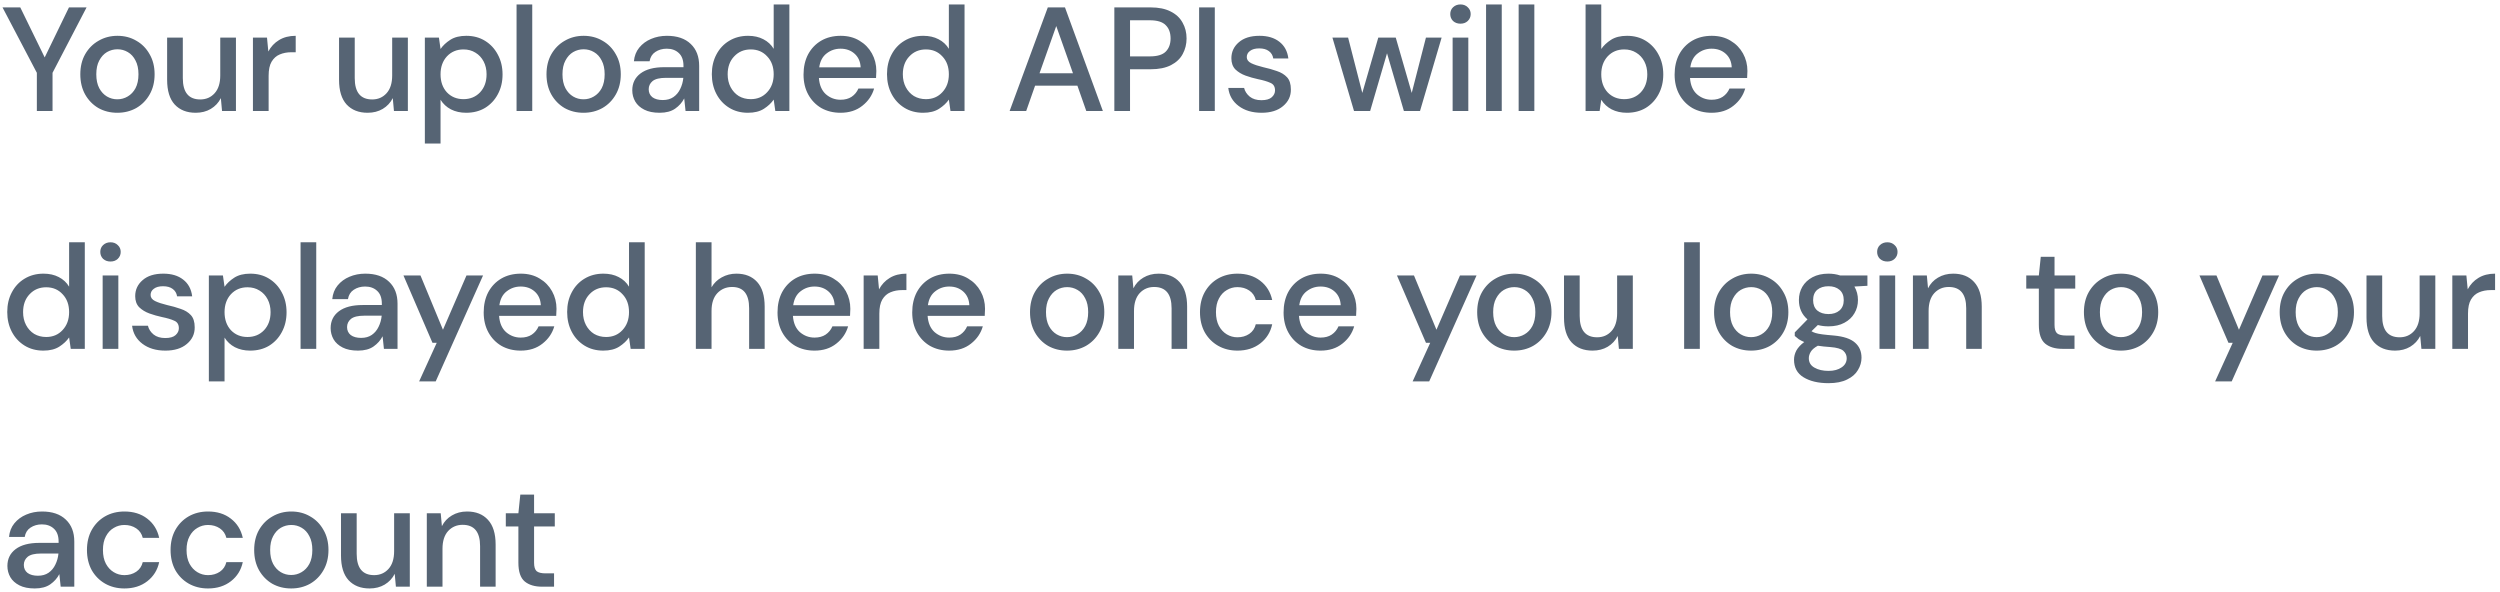 <svg width="473" height="112" viewBox="0 0 473 112" fill="none" xmlns="http://www.w3.org/2000/svg">
<path d="M6.972 21V13.776L0.476 1.4H3.836L8.456 10.864L13.048 1.4H16.38L9.94 13.776V21H6.972ZM22.195 21.336C20.869 21.336 19.675 21.037 18.611 20.44C17.566 19.824 16.735 18.975 16.119 17.892C15.503 16.791 15.195 15.512 15.195 14.056C15.195 12.6 15.503 11.331 16.119 10.248C16.753 9.147 17.603 8.297 18.667 7.7C19.731 7.084 20.916 6.776 22.223 6.776C23.548 6.776 24.733 7.084 25.779 7.7C26.843 8.297 27.683 9.147 28.299 10.248C28.933 11.331 29.251 12.6 29.251 14.056C29.251 15.512 28.933 16.791 28.299 17.892C27.683 18.975 26.843 19.824 25.779 20.44C24.715 21.037 23.52 21.336 22.195 21.336ZM22.195 18.788C22.904 18.788 23.558 18.611 24.155 18.256C24.771 17.901 25.265 17.379 25.639 16.688C26.012 15.979 26.199 15.101 26.199 14.056C26.199 13.011 26.012 12.143 25.639 11.452C25.284 10.743 24.799 10.211 24.183 9.856C23.585 9.501 22.932 9.324 22.223 9.324C21.514 9.324 20.851 9.501 20.235 9.856C19.637 10.211 19.152 10.743 18.779 11.452C18.405 12.143 18.219 13.011 18.219 14.056C18.219 15.101 18.405 15.979 18.779 16.688C19.152 17.379 19.637 17.901 20.235 18.256C20.832 18.611 21.485 18.788 22.195 18.788ZM37.025 21.336C35.344 21.336 34.019 20.813 33.048 19.768C32.096 18.723 31.62 17.164 31.62 15.092V7.112H34.589V14.784C34.589 17.472 35.69 18.816 37.892 18.816C38.994 18.816 39.899 18.424 40.608 17.64C41.318 16.856 41.672 15.736 41.672 14.28V7.112H44.641V21H42.008L41.785 18.564C41.355 19.423 40.721 20.104 39.88 20.608C39.059 21.093 38.107 21.336 37.025 21.336ZM47.856 21V7.112H50.516L50.768 9.744C51.254 8.829 51.925 8.111 52.784 7.588C53.661 7.047 54.716 6.776 55.948 6.776V9.884H55.136C54.315 9.884 53.578 10.024 52.924 10.304C52.289 10.565 51.776 11.023 51.384 11.676C51.011 12.311 50.824 13.197 50.824 14.336V21H47.856ZM69.552 21.336C67.872 21.336 66.546 20.813 65.576 19.768C64.624 18.723 64.148 17.164 64.148 15.092V7.112H67.116V14.784C67.116 17.472 68.217 18.816 70.42 18.816C71.521 18.816 72.426 18.424 73.136 17.64C73.845 16.856 74.2 15.736 74.2 14.28V7.112H77.168V21H74.536L74.312 18.564C73.882 19.423 73.248 20.104 72.408 20.608C71.586 21.093 70.634 21.336 69.552 21.336ZM80.383 27.16V7.112H83.043L83.351 9.268C83.799 8.615 84.415 8.036 85.199 7.532C85.983 7.028 86.991 6.776 88.223 6.776C89.567 6.776 90.752 7.093 91.779 7.728C92.806 8.363 93.609 9.231 94.187 10.332C94.784 11.433 95.083 12.684 95.083 14.084C95.083 15.484 94.784 16.735 94.187 17.836C93.609 18.919 92.806 19.777 91.779 20.412C90.752 21.028 89.558 21.336 88.195 21.336C87.112 21.336 86.151 21.121 85.311 20.692C84.49 20.263 83.837 19.656 83.351 18.872V27.16H80.383ZM87.691 18.76C88.96 18.76 90.006 18.331 90.827 17.472C91.648 16.595 92.059 15.456 92.059 14.056C92.059 13.141 91.873 12.329 91.499 11.62C91.126 10.911 90.612 10.36 89.959 9.968C89.306 9.557 88.55 9.352 87.691 9.352C86.422 9.352 85.376 9.791 84.555 10.668C83.752 11.545 83.351 12.675 83.351 14.056C83.351 15.456 83.752 16.595 84.555 17.472C85.376 18.331 86.422 18.76 87.691 18.76ZM97.733 21V0.84H100.701V21H97.733ZM110.396 21.336C109.071 21.336 107.876 21.037 106.812 20.44C105.767 19.824 104.936 18.975 104.32 17.892C103.704 16.791 103.396 15.512 103.396 14.056C103.396 12.6 103.704 11.331 104.32 10.248C104.955 9.147 105.804 8.297 106.868 7.7C107.932 7.084 109.117 6.776 110.424 6.776C111.749 6.776 112.935 7.084 113.98 7.7C115.044 8.297 115.884 9.147 116.5 10.248C117.135 11.331 117.452 12.6 117.452 14.056C117.452 15.512 117.135 16.791 116.5 17.892C115.884 18.975 115.044 19.824 113.98 20.44C112.916 21.037 111.721 21.336 110.396 21.336ZM110.396 18.788C111.105 18.788 111.759 18.611 112.356 18.256C112.972 17.901 113.467 17.379 113.84 16.688C114.213 15.979 114.4 15.101 114.4 14.056C114.4 13.011 114.213 12.143 113.84 11.452C113.485 10.743 113 10.211 112.384 9.856C111.787 9.501 111.133 9.324 110.424 9.324C109.715 9.324 109.052 9.501 108.436 9.856C107.839 10.211 107.353 10.743 106.98 11.452C106.607 12.143 106.42 13.011 106.42 14.056C106.42 15.101 106.607 15.979 106.98 16.688C107.353 17.379 107.839 17.901 108.436 18.256C109.033 18.611 109.687 18.788 110.396 18.788ZM124.806 21.336C123.63 21.336 122.659 21.14 121.894 20.748C121.128 20.356 120.559 19.843 120.186 19.208C119.812 18.555 119.626 17.845 119.626 17.08C119.626 15.736 120.148 14.672 121.194 13.888C122.239 13.104 123.732 12.712 125.674 12.712H129.314V12.46C129.314 11.377 129.015 10.565 128.418 10.024C127.839 9.483 127.083 9.212 126.15 9.212C125.328 9.212 124.61 9.417 123.994 9.828C123.396 10.22 123.032 10.808 122.902 11.592H119.934C120.027 10.584 120.363 9.725 120.942 9.016C121.539 8.288 122.286 7.737 123.182 7.364C124.096 6.972 125.095 6.776 126.178 6.776C128.119 6.776 129.622 7.289 130.686 8.316C131.75 9.324 132.282 10.705 132.282 12.46V21H129.706L129.454 18.62C129.062 19.385 128.492 20.029 127.746 20.552C126.999 21.075 126.019 21.336 124.806 21.336ZM125.394 18.928C126.196 18.928 126.868 18.741 127.41 18.368C127.97 17.976 128.399 17.463 128.698 16.828C129.015 16.193 129.211 15.493 129.286 14.728H125.982C124.806 14.728 123.966 14.933 123.462 15.344C122.976 15.755 122.734 16.268 122.734 16.884C122.734 17.519 122.967 18.023 123.434 18.396C123.919 18.751 124.572 18.928 125.394 18.928ZM141.51 21.336C140.166 21.336 138.981 21.019 137.954 20.384C136.928 19.749 136.125 18.881 135.546 17.78C134.968 16.679 134.678 15.428 134.678 14.028C134.678 12.628 134.968 11.387 135.546 10.304C136.125 9.203 136.928 8.344 137.954 7.728C139 7.093 140.194 6.776 141.538 6.776C142.64 6.776 143.601 6.991 144.422 7.42C145.262 7.849 145.916 8.456 146.382 9.24V0.84H149.35V21H146.69L146.382 18.844C145.934 19.497 145.318 20.076 144.534 20.58C143.75 21.084 142.742 21.336 141.51 21.336ZM142.042 18.76C143.312 18.76 144.348 18.321 145.15 17.444C145.972 16.567 146.382 15.437 146.382 14.056C146.382 12.656 145.972 11.527 145.15 10.668C144.348 9.791 143.312 9.352 142.042 9.352C140.773 9.352 139.728 9.791 138.906 10.668C138.085 11.527 137.674 12.656 137.674 14.056C137.674 14.971 137.861 15.783 138.234 16.492C138.608 17.201 139.121 17.761 139.774 18.172C140.446 18.564 141.202 18.76 142.042 18.76ZM159.028 21.336C157.666 21.336 156.452 21.037 155.388 20.44C154.343 19.824 153.522 18.975 152.924 17.892C152.327 16.809 152.028 15.549 152.028 14.112C152.028 12.656 152.318 11.377 152.896 10.276C153.494 9.175 154.315 8.316 155.36 7.7C156.424 7.084 157.656 6.776 159.056 6.776C160.419 6.776 161.604 7.084 162.612 7.7C163.62 8.297 164.404 9.1 164.964 10.108C165.524 11.116 165.804 12.227 165.804 13.44C165.804 13.627 165.795 13.832 165.776 14.056C165.776 14.261 165.767 14.495 165.748 14.756H154.94C155.034 16.1 155.472 17.127 156.256 17.836C157.059 18.527 157.983 18.872 159.028 18.872C159.868 18.872 160.568 18.685 161.128 18.312C161.707 17.92 162.136 17.397 162.416 16.744H165.384C165.011 18.051 164.264 19.143 163.144 20.02C162.043 20.897 160.671 21.336 159.028 21.336ZM159.028 9.212C158.039 9.212 157.162 9.511 156.396 10.108C155.631 10.687 155.164 11.564 154.996 12.74H162.836C162.78 11.657 162.398 10.799 161.688 10.164C160.979 9.529 160.092 9.212 159.028 9.212ZM174.652 21.336C173.308 21.336 172.123 21.019 171.096 20.384C170.069 19.749 169.267 18.881 168.688 17.78C168.109 16.679 167.82 15.428 167.82 14.028C167.82 12.628 168.109 11.387 168.688 10.304C169.267 9.203 170.069 8.344 171.096 7.728C172.141 7.093 173.336 6.776 174.68 6.776C175.781 6.776 176.743 6.991 177.564 7.42C178.404 7.849 179.057 8.456 179.524 9.24V0.84H182.492V21H179.832L179.524 18.844C179.076 19.497 178.46 20.076 177.676 20.58C176.892 21.084 175.884 21.336 174.652 21.336ZM175.184 18.76C176.453 18.76 177.489 18.321 178.292 17.444C179.113 16.567 179.524 15.437 179.524 14.056C179.524 12.656 179.113 11.527 178.292 10.668C177.489 9.791 176.453 9.352 175.184 9.352C173.915 9.352 172.869 9.791 172.048 10.668C171.227 11.527 170.816 12.656 170.816 14.056C170.816 14.971 171.003 15.783 171.376 16.492C171.749 17.201 172.263 17.761 172.916 18.172C173.588 18.564 174.344 18.76 175.184 18.76ZM191.021 21L198.245 1.4H201.493L208.661 21H205.525L203.845 16.212H195.837L194.157 21H191.021ZM196.677 13.86H203.005L199.841 4.928L196.677 13.86ZM210.834 21V1.4H217.694C219.225 1.4 220.494 1.661 221.502 2.184C222.51 2.688 223.257 3.388 223.742 4.284C224.246 5.161 224.498 6.16 224.498 7.28C224.498 8.344 224.255 9.324 223.77 10.22C223.303 11.097 222.566 11.797 221.558 12.32C220.55 12.843 219.262 13.104 217.694 13.104H213.802V21H210.834ZM213.802 10.668H217.554C218.954 10.668 219.953 10.369 220.55 9.772C221.166 9.156 221.474 8.325 221.474 7.28C221.474 6.197 221.166 5.357 220.55 4.76C219.953 4.144 218.954 3.836 217.554 3.836H213.802V10.668ZM226.872 21V1.4H229.84V21H226.872ZM238.689 21.336C236.934 21.336 235.488 20.907 234.349 20.048C233.21 19.189 232.557 18.051 232.389 16.632H235.385C235.534 17.267 235.889 17.817 236.449 18.284C237.009 18.732 237.746 18.956 238.661 18.956C239.557 18.956 240.21 18.769 240.621 18.396C241.032 18.023 241.237 17.593 241.237 17.108C241.237 16.399 240.948 15.923 240.369 15.68C239.809 15.419 239.025 15.185 238.017 14.98C237.233 14.812 236.449 14.588 235.665 14.308C234.9 14.028 234.256 13.636 233.733 13.132C233.229 12.609 232.977 11.909 232.977 11.032C232.977 9.819 233.444 8.811 234.377 8.008C235.31 7.187 236.617 6.776 238.297 6.776C239.846 6.776 241.097 7.149 242.049 7.896C243.02 8.643 243.589 9.697 243.757 11.06H240.901C240.808 10.463 240.528 9.996 240.061 9.66C239.613 9.324 239.006 9.156 238.241 9.156C237.494 9.156 236.916 9.315 236.505 9.632C236.094 9.931 235.889 10.323 235.889 10.808C235.889 11.293 236.169 11.676 236.729 11.956C237.308 12.236 238.064 12.488 238.997 12.712C239.93 12.917 240.789 13.16 241.573 13.44C242.376 13.701 243.02 14.093 243.505 14.616C243.99 15.139 244.233 15.904 244.233 16.912C244.252 18.181 243.757 19.236 242.749 20.076C241.76 20.916 240.406 21.336 238.689 21.336ZM256.18 21L252.092 7.112H255.06L257.748 17.584L260.772 7.112H264.076L267.1 17.584L269.788 7.112H272.756L268.668 21H265.616L262.424 10.08L259.232 21H256.18ZM276.321 4.48C275.761 4.48 275.294 4.312 274.921 3.976C274.566 3.621 274.389 3.183 274.389 2.66C274.389 2.137 274.566 1.708 274.921 1.372C275.294 1.017 275.761 0.84 276.321 0.84C276.881 0.84 277.338 1.017 277.693 1.372C278.066 1.708 278.253 2.137 278.253 2.66C278.253 3.183 278.066 3.621 277.693 3.976C277.338 4.312 276.881 4.48 276.321 4.48ZM274.837 21V7.112H277.805V21H274.837ZM281.163 21V0.84H284.131V21H281.163ZM287.329 21V0.84H290.297V21H287.329ZM307.803 21.336C306.72 21.336 305.759 21.121 304.919 20.692C304.097 20.263 303.444 19.656 302.959 18.872L302.651 21H299.991V0.84H302.959V9.268C303.407 8.615 304.023 8.036 304.807 7.532C305.591 7.028 306.599 6.776 307.831 6.776C309.175 6.776 310.36 7.093 311.387 7.728C312.413 8.363 313.216 9.231 313.795 10.332C314.392 11.433 314.691 12.684 314.691 14.084C314.691 15.484 314.392 16.735 313.795 17.836C313.216 18.919 312.413 19.777 311.387 20.412C310.36 21.028 309.165 21.336 307.803 21.336ZM307.299 18.76C308.568 18.76 309.613 18.331 310.435 17.472C311.256 16.595 311.667 15.456 311.667 14.056C311.667 13.141 311.48 12.329 311.107 11.62C310.733 10.911 310.22 10.36 309.567 9.968C308.913 9.557 308.157 9.352 307.299 9.352C306.029 9.352 304.984 9.791 304.163 10.668C303.36 11.545 302.959 12.675 302.959 14.056C302.959 15.456 303.36 16.595 304.163 17.472C304.984 18.331 306.029 18.76 307.299 18.76ZM323.837 21.336C322.474 21.336 321.261 21.037 320.197 20.44C319.152 19.824 318.33 18.975 317.733 17.892C317.136 16.809 316.837 15.549 316.837 14.112C316.837 12.656 317.126 11.377 317.705 10.276C318.302 9.175 319.124 8.316 320.169 7.7C321.233 7.084 322.465 6.776 323.865 6.776C325.228 6.776 326.413 7.084 327.421 7.7C328.429 8.297 329.213 9.1 329.773 10.108C330.333 11.116 330.613 12.227 330.613 13.44C330.613 13.627 330.604 13.832 330.585 14.056C330.585 14.261 330.576 14.495 330.557 14.756H319.749C319.842 16.1 320.281 17.127 321.065 17.836C321.868 18.527 322.792 18.872 323.837 18.872C324.677 18.872 325.377 18.685 325.937 18.312C326.516 17.92 326.945 17.397 327.225 16.744H330.193C329.82 18.051 329.073 19.143 327.953 20.02C326.852 20.897 325.48 21.336 323.837 21.336ZM323.837 9.212C322.848 9.212 321.97 9.511 321.205 10.108C320.44 10.687 319.973 11.564 319.805 12.74H327.645C327.589 11.657 327.206 10.799 326.497 10.164C325.788 9.529 324.901 9.212 323.837 9.212ZM8.204 66.336C6.86 66.336 5.675 66.019 4.648 65.384C3.621 64.749 2.819 63.881 2.24 62.78C1.661 61.679 1.372 60.428 1.372 59.028C1.372 57.628 1.661 56.387 2.24 55.304C2.819 54.203 3.621 53.344 4.648 52.728C5.693 52.093 6.888 51.776 8.232 51.776C9.333 51.776 10.295 51.991 11.116 52.42C11.956 52.849 12.609 53.456 13.076 54.24V45.84H16.044V66H13.384L13.076 63.844C12.628 64.497 12.012 65.076 11.228 65.58C10.444 66.084 9.436 66.336 8.204 66.336ZM8.736 63.76C10.005 63.76 11.041 63.321 11.844 62.444C12.665 61.567 13.076 60.437 13.076 59.056C13.076 57.656 12.665 56.527 11.844 55.668C11.041 54.791 10.005 54.352 8.736 54.352C7.467 54.352 6.421 54.791 5.6 55.668C4.779 56.527 4.368 57.656 4.368 59.056C4.368 59.971 4.555 60.783 4.928 61.492C5.301 62.201 5.815 62.761 6.468 63.172C7.14 63.564 7.896 63.76 8.736 63.76ZM20.906 49.48C20.346 49.48 19.88 49.312 19.506 48.976C19.151 48.621 18.974 48.183 18.974 47.66C18.974 47.137 19.151 46.708 19.506 46.372C19.88 46.017 20.346 45.84 20.906 45.84C21.466 45.84 21.924 46.017 22.278 46.372C22.651 46.708 22.838 47.137 22.838 47.66C22.838 48.183 22.651 48.621 22.278 48.976C21.924 49.312 21.466 49.48 20.906 49.48ZM19.422 66V52.112H22.39V66H19.422ZM31.292 66.336C29.538 66.336 28.091 65.907 26.952 65.048C25.814 64.189 25.16 63.051 24.992 61.632H27.988C28.137 62.267 28.492 62.817 29.052 63.284C29.612 63.732 30.349 63.956 31.264 63.956C32.16 63.956 32.813 63.769 33.224 63.396C33.635 63.023 33.84 62.593 33.84 62.108C33.84 61.399 33.551 60.923 32.972 60.68C32.412 60.419 31.628 60.185 30.62 59.98C29.836 59.812 29.052 59.588 28.268 59.308C27.503 59.028 26.859 58.636 26.336 58.132C25.832 57.609 25.58 56.909 25.58 56.032C25.58 54.819 26.047 53.811 26.98 53.008C27.913 52.187 29.22 51.776 30.9 51.776C32.45 51.776 33.7 52.149 34.652 52.896C35.623 53.643 36.192 54.697 36.36 56.06H33.504C33.411 55.463 33.131 54.996 32.664 54.66C32.216 54.324 31.61 54.156 30.844 54.156C30.098 54.156 29.519 54.315 29.108 54.632C28.698 54.931 28.492 55.323 28.492 55.808C28.492 56.293 28.772 56.676 29.332 56.956C29.911 57.236 30.667 57.488 31.6 57.712C32.533 57.917 33.392 58.16 34.176 58.44C34.979 58.701 35.623 59.093 36.108 59.616C36.593 60.139 36.836 60.904 36.836 61.912C36.855 63.181 36.36 64.236 35.352 65.076C34.363 65.916 33.01 66.336 31.292 66.336ZM39.516 72.16V52.112H42.176L42.484 54.268C42.932 53.615 43.548 53.036 44.332 52.532C45.116 52.028 46.124 51.776 47.356 51.776C48.7 51.776 49.886 52.093 50.912 52.728C51.939 53.363 52.742 54.231 53.32 55.332C53.918 56.433 54.216 57.684 54.216 59.084C54.216 60.484 53.918 61.735 53.32 62.836C52.742 63.919 51.939 64.777 50.912 65.412C49.886 66.028 48.691 66.336 47.328 66.336C46.246 66.336 45.284 66.121 44.444 65.692C43.623 65.263 42.97 64.656 42.484 63.872V72.16H39.516ZM46.824 63.76C48.094 63.76 49.139 63.331 49.96 62.472C50.782 61.595 51.192 60.456 51.192 59.056C51.192 58.141 51.006 57.329 50.632 56.62C50.259 55.911 49.746 55.36 49.092 54.968C48.439 54.557 47.683 54.352 46.824 54.352C45.555 54.352 44.51 54.791 43.688 55.668C42.886 56.545 42.484 57.675 42.484 59.056C42.484 60.456 42.886 61.595 43.688 62.472C44.51 63.331 45.555 63.76 46.824 63.76ZM56.867 66V45.84H59.834V66H56.867ZM67.737 66.336C66.561 66.336 65.59 66.14 64.825 65.748C64.06 65.356 63.49 64.843 63.117 64.208C62.744 63.555 62.557 62.845 62.557 62.08C62.557 60.736 63.08 59.672 64.125 58.888C65.17 58.104 66.664 57.712 68.605 57.712H72.245V57.46C72.245 56.377 71.946 55.565 71.349 55.024C70.77 54.483 70.014 54.212 69.081 54.212C68.26 54.212 67.541 54.417 66.925 54.828C66.328 55.22 65.964 55.808 65.833 56.592H62.865C62.958 55.584 63.294 54.725 63.873 54.016C64.47 53.288 65.217 52.737 66.113 52.364C67.028 51.972 68.026 51.776 69.109 51.776C71.05 51.776 72.553 52.289 73.617 53.316C74.681 54.324 75.213 55.705 75.213 57.46V66H72.637L72.385 63.62C71.993 64.385 71.424 65.029 70.677 65.552C69.93 66.075 68.95 66.336 67.737 66.336ZM68.325 63.928C69.128 63.928 69.8 63.741 70.341 63.368C70.901 62.976 71.33 62.463 71.629 61.828C71.946 61.193 72.142 60.493 72.217 59.728H68.913C67.737 59.728 66.897 59.933 66.393 60.344C65.908 60.755 65.665 61.268 65.665 61.884C65.665 62.519 65.898 63.023 66.365 63.396C66.85 63.751 67.504 63.928 68.325 63.928ZM79.3 72.16L82.632 64.852H81.82L76.332 52.112H79.552L83.808 62.388L88.26 52.112H91.396L82.436 72.16H79.3ZM98.514 66.336C97.152 66.336 95.939 66.037 94.874 65.44C93.829 64.824 93.008 63.975 92.41 62.892C91.813 61.809 91.514 60.549 91.514 59.112C91.514 57.656 91.804 56.377 92.382 55.276C92.98 54.175 93.801 53.316 94.847 52.7C95.91 52.084 97.142 51.776 98.543 51.776C99.905 51.776 101.091 52.084 102.099 52.7C103.107 53.297 103.891 54.1 104.451 55.108C105.011 56.116 105.291 57.227 105.291 58.44C105.291 58.627 105.281 58.832 105.263 59.056C105.263 59.261 105.253 59.495 105.235 59.756H94.427C94.52 61.1 94.959 62.127 95.743 62.836C96.545 63.527 97.469 63.872 98.514 63.872C99.355 63.872 100.055 63.685 100.615 63.312C101.193 62.92 101.623 62.397 101.903 61.744H104.871C104.497 63.051 103.751 64.143 102.631 65.02C101.529 65.897 100.157 66.336 98.514 66.336ZM98.514 54.212C97.525 54.212 96.648 54.511 95.882 55.108C95.117 55.687 94.65 56.564 94.483 57.74H102.323C102.267 56.657 101.884 55.799 101.175 55.164C100.465 54.529 99.579 54.212 98.514 54.212ZM114.138 66.336C112.794 66.336 111.609 66.019 110.582 65.384C109.555 64.749 108.753 63.881 108.174 62.78C107.595 61.679 107.306 60.428 107.306 59.028C107.306 57.628 107.595 56.387 108.174 55.304C108.753 54.203 109.555 53.344 110.582 52.728C111.627 52.093 112.822 51.776 114.166 51.776C115.267 51.776 116.229 51.991 117.05 52.42C117.89 52.849 118.543 53.456 119.01 54.24V45.84H121.978V66H119.318L119.01 63.844C118.562 64.497 117.946 65.076 117.162 65.58C116.378 66.084 115.37 66.336 114.138 66.336ZM114.67 63.76C115.939 63.76 116.975 63.321 117.778 62.444C118.599 61.567 119.01 60.437 119.01 59.056C119.01 57.656 118.599 56.527 117.778 55.668C116.975 54.791 115.939 54.352 114.67 54.352C113.401 54.352 112.355 54.791 111.534 55.668C110.713 56.527 110.302 57.656 110.302 59.056C110.302 59.971 110.489 60.783 110.862 61.492C111.235 62.201 111.749 62.761 112.402 63.172C113.074 63.564 113.83 63.76 114.67 63.76ZM131.655 66V45.84H134.623V54.352C135.09 53.549 135.734 52.924 136.555 52.476C137.395 52.009 138.319 51.776 139.327 51.776C140.988 51.776 142.295 52.299 143.247 53.344C144.199 54.389 144.675 55.948 144.675 58.02V66H141.735V58.328C141.735 55.64 140.662 54.296 138.515 54.296C137.395 54.296 136.462 54.688 135.715 55.472C134.987 56.256 134.623 57.376 134.623 58.832V66H131.655ZM154.107 66.336C152.744 66.336 151.531 66.037 150.467 65.44C149.421 64.824 148.6 63.975 148.003 62.892C147.405 61.809 147.107 60.549 147.107 59.112C147.107 57.656 147.396 56.377 147.975 55.276C148.572 54.175 149.393 53.316 150.439 52.7C151.503 52.084 152.735 51.776 154.135 51.776C155.497 51.776 156.683 52.084 157.691 52.7C158.699 53.297 159.483 54.1 160.043 55.108C160.603 56.116 160.883 57.227 160.883 58.44C160.883 58.627 160.873 58.832 160.855 59.056C160.855 59.261 160.845 59.495 160.827 59.756H150.019C150.112 61.1 150.551 62.127 151.335 62.836C152.137 63.527 153.061 63.872 154.107 63.872C154.947 63.872 155.647 63.685 156.207 63.312C156.785 62.92 157.215 62.397 157.495 61.744H160.463C160.089 63.051 159.343 64.143 158.223 65.02C157.121 65.897 155.749 66.336 154.107 66.336ZM154.107 54.212C153.117 54.212 152.24 54.511 151.475 55.108C150.709 55.687 150.243 56.564 150.075 57.74H157.915C157.859 56.657 157.476 55.799 156.767 55.164C156.057 54.529 155.171 54.212 154.107 54.212ZM163.402 66V52.112H166.062L166.314 54.744C166.799 53.829 167.471 53.111 168.33 52.588C169.207 52.047 170.262 51.776 171.494 51.776V54.884H170.682C169.861 54.884 169.123 55.024 168.47 55.304C167.835 55.565 167.322 56.023 166.93 56.676C166.557 57.311 166.37 58.197 166.37 59.336V66H163.402ZM179.592 66.336C178.229 66.336 177.016 66.037 175.952 65.44C174.907 64.824 174.085 63.975 173.488 62.892C172.891 61.809 172.592 60.549 172.592 59.112C172.592 57.656 172.881 56.377 173.46 55.276C174.057 54.175 174.879 53.316 175.924 52.7C176.988 52.084 178.22 51.776 179.62 51.776C180.983 51.776 182.168 52.084 183.176 52.7C184.184 53.297 184.968 54.1 185.528 55.108C186.088 56.116 186.368 57.227 186.368 58.44C186.368 58.627 186.359 58.832 186.34 59.056C186.34 59.261 186.331 59.495 186.312 59.756H175.504C175.597 61.1 176.036 62.127 176.82 62.836C177.623 63.527 178.547 63.872 179.592 63.872C180.432 63.872 181.132 63.685 181.692 63.312C182.271 62.92 182.7 62.397 182.98 61.744H185.948C185.575 63.051 184.828 64.143 183.708 65.02C182.607 65.897 181.235 66.336 179.592 66.336ZM179.592 54.212C178.603 54.212 177.725 54.511 176.96 55.108C176.195 55.687 175.728 56.564 175.56 57.74H183.4C183.344 56.657 182.961 55.799 182.252 55.164C181.543 54.529 180.656 54.212 179.592 54.212ZM201.878 66.336C200.553 66.336 199.358 66.037 198.294 65.44C197.249 64.824 196.418 63.975 195.802 62.892C195.186 61.791 194.878 60.512 194.878 59.056C194.878 57.6 195.186 56.331 195.802 55.248C196.437 54.147 197.286 53.297 198.35 52.7C199.414 52.084 200.6 51.776 201.906 51.776C203.232 51.776 204.417 52.084 205.462 52.7C206.526 53.297 207.366 54.147 207.982 55.248C208.617 56.331 208.934 57.6 208.934 59.056C208.934 60.512 208.617 61.791 207.982 62.892C207.366 63.975 206.526 64.824 205.462 65.44C204.398 66.037 203.204 66.336 201.878 66.336ZM201.878 63.788C202.588 63.788 203.241 63.611 203.838 63.256C204.454 62.901 204.949 62.379 205.322 61.688C205.696 60.979 205.882 60.101 205.882 59.056C205.882 58.011 205.696 57.143 205.322 56.452C204.968 55.743 204.482 55.211 203.866 54.856C203.269 54.501 202.616 54.324 201.906 54.324C201.197 54.324 200.534 54.501 199.918 54.856C199.321 55.211 198.836 55.743 198.462 56.452C198.089 57.143 197.902 58.011 197.902 59.056C197.902 60.101 198.089 60.979 198.462 61.688C198.836 62.379 199.321 62.901 199.918 63.256C200.516 63.611 201.169 63.788 201.878 63.788ZM211.584 66V52.112H214.216L214.44 54.548C214.869 53.689 215.495 53.017 216.316 52.532C217.156 52.028 218.117 51.776 219.2 51.776C220.88 51.776 222.196 52.299 223.148 53.344C224.119 54.389 224.604 55.948 224.604 58.02V66H221.664V58.328C221.664 55.64 220.563 54.296 218.36 54.296C217.259 54.296 216.344 54.688 215.616 55.472C214.907 56.256 214.552 57.376 214.552 58.832V66H211.584ZM234.12 66.336C232.757 66.336 231.534 66.028 230.452 65.412C229.388 64.796 228.548 63.947 227.932 62.864C227.334 61.763 227.036 60.493 227.036 59.056C227.036 57.619 227.334 56.359 227.932 55.276C228.548 54.175 229.388 53.316 230.452 52.7C231.534 52.084 232.757 51.776 234.12 51.776C235.837 51.776 237.274 52.224 238.432 53.12C239.608 54.016 240.364 55.229 240.7 56.76H237.592C237.405 55.995 236.994 55.397 236.36 54.968C235.725 54.539 234.978 54.324 234.12 54.324C233.392 54.324 232.72 54.511 232.104 54.884C231.488 55.239 230.993 55.771 230.62 56.48C230.246 57.171 230.06 58.029 230.06 59.056C230.06 60.083 230.246 60.951 230.62 61.66C230.993 62.351 231.488 62.883 232.104 63.256C232.72 63.629 233.392 63.816 234.12 63.816C234.978 63.816 235.725 63.601 236.36 63.172C236.994 62.743 237.405 62.136 237.592 61.352H240.7C240.382 62.845 239.636 64.049 238.46 64.964C237.284 65.879 235.837 66.336 234.12 66.336ZM249.854 66.336C248.492 66.336 247.278 66.037 246.214 65.44C245.169 64.824 244.348 63.975 243.75 62.892C243.153 61.809 242.854 60.549 242.854 59.112C242.854 57.656 243.144 56.377 243.722 55.276C244.32 54.175 245.141 53.316 246.186 52.7C247.25 52.084 248.482 51.776 249.882 51.776C251.245 51.776 252.43 52.084 253.438 52.7C254.446 53.297 255.23 54.1 255.79 55.108C256.35 56.116 256.63 57.227 256.63 58.44C256.63 58.627 256.621 58.832 256.602 59.056C256.602 59.261 256.593 59.495 256.574 59.756H245.766C245.86 61.1 246.298 62.127 247.082 62.836C247.885 63.527 248.809 63.872 249.854 63.872C250.694 63.872 251.394 63.685 251.954 63.312C252.533 62.92 252.962 62.397 253.242 61.744H256.21C255.837 63.051 255.09 64.143 253.97 65.02C252.869 65.897 251.497 66.336 249.854 66.336ZM249.854 54.212C248.865 54.212 247.988 54.511 247.222 55.108C246.457 55.687 245.99 56.564 245.822 57.74H253.662C253.606 56.657 253.224 55.799 252.514 55.164C251.805 54.529 250.918 54.212 249.854 54.212ZM267.269 72.16L270.601 64.852H269.789L264.301 52.112H267.521L271.777 62.388L276.229 52.112H279.365L270.405 72.16H267.269ZM286.483 66.336C285.158 66.336 283.963 66.037 282.899 65.44C281.854 64.824 281.023 63.975 280.407 62.892C279.791 61.791 279.483 60.512 279.483 59.056C279.483 57.6 279.791 56.331 280.407 55.248C281.042 54.147 281.891 53.297 282.955 52.7C284.019 52.084 285.204 51.776 286.511 51.776C287.836 51.776 289.022 52.084 290.067 52.7C291.131 53.297 291.971 54.147 292.587 55.248C293.222 56.331 293.539 57.6 293.539 59.056C293.539 60.512 293.222 61.791 292.587 62.892C291.971 63.975 291.131 64.824 290.067 65.44C289.003 66.037 287.808 66.336 286.483 66.336ZM286.483 63.788C287.192 63.788 287.846 63.611 288.443 63.256C289.059 62.901 289.554 62.379 289.927 61.688C290.3 60.979 290.487 60.101 290.487 59.056C290.487 58.011 290.3 57.143 289.927 56.452C289.572 55.743 289.087 55.211 288.471 54.856C287.874 54.501 287.22 54.324 286.511 54.324C285.802 54.324 285.139 54.501 284.523 54.856C283.926 55.211 283.44 55.743 283.067 56.452C282.694 57.143 282.507 58.011 282.507 59.056C282.507 60.101 282.694 60.979 283.067 61.688C283.44 62.379 283.926 62.901 284.523 63.256C285.12 63.611 285.774 63.788 286.483 63.788ZM301.313 66.336C299.633 66.336 298.307 65.813 297.337 64.768C296.385 63.723 295.909 62.164 295.909 60.092V52.112H298.877V59.784C298.877 62.472 299.978 63.816 302.181 63.816C303.282 63.816 304.187 63.424 304.897 62.64C305.606 61.856 305.961 60.736 305.961 59.28V52.112H308.929V66H306.297L306.073 63.564C305.643 64.423 305.009 65.104 304.169 65.608C303.347 66.093 302.395 66.336 301.313 66.336ZM318.639 66V45.84H321.607V66H318.639ZM331.302 66.336C329.976 66.336 328.782 66.037 327.718 65.44C326.672 64.824 325.842 63.975 325.226 62.892C324.61 61.791 324.302 60.512 324.302 59.056C324.302 57.6 324.61 56.331 325.226 55.248C325.86 54.147 326.71 53.297 327.774 52.7C328.838 52.084 330.023 51.776 331.33 51.776C332.655 51.776 333.84 52.084 334.886 52.7C335.95 53.297 336.79 54.147 337.406 55.248C338.04 56.331 338.358 57.6 338.358 59.056C338.358 60.512 338.04 61.791 337.406 62.892C336.79 63.975 335.95 64.824 334.886 65.44C333.822 66.037 332.627 66.336 331.302 66.336ZM331.302 63.788C332.011 63.788 332.664 63.611 333.262 63.256C333.878 62.901 334.372 62.379 334.746 61.688C335.119 60.979 335.306 60.101 335.306 59.056C335.306 58.011 335.119 57.143 334.746 56.452C334.391 55.743 333.906 55.211 333.29 54.856C332.692 54.501 332.039 54.324 331.33 54.324C330.62 54.324 329.958 54.501 329.342 54.856C328.744 55.211 328.259 55.743 327.886 56.452C327.512 57.143 327.326 58.011 327.326 59.056C327.326 60.101 327.512 60.979 327.886 61.688C328.259 62.379 328.744 62.901 329.342 63.256C329.939 63.611 330.592 63.788 331.302 63.788ZM345.953 61.744C345.225 61.744 344.553 61.66 343.937 61.492L342.733 62.668C342.938 62.799 343.19 62.911 343.489 63.004C343.788 63.097 344.208 63.181 344.749 63.256C345.29 63.331 346.028 63.405 346.961 63.48C348.809 63.648 350.144 64.096 350.965 64.824C351.786 65.533 352.197 66.485 352.197 67.68C352.197 68.501 351.973 69.276 351.525 70.004C351.096 70.751 350.414 71.348 349.481 71.796C348.566 72.263 347.39 72.496 345.953 72.496C344.012 72.496 342.434 72.123 341.221 71.376C340.026 70.648 339.429 69.537 339.429 68.044C339.429 67.465 339.578 66.887 339.877 66.308C340.194 65.748 340.689 65.216 341.361 64.712C340.969 64.544 340.624 64.367 340.325 64.18C340.045 63.975 339.793 63.769 339.569 63.564V62.892L341.977 60.428C340.894 59.495 340.353 58.272 340.353 56.76C340.353 55.845 340.568 55.015 340.997 54.268C341.445 53.503 342.089 52.896 342.929 52.448C343.769 52 344.777 51.776 345.953 51.776C346.737 51.776 347.465 51.888 348.137 52.112H353.317V54.072L350.853 54.212C351.301 54.977 351.525 55.827 351.525 56.76C351.525 57.693 351.301 58.533 350.853 59.28C350.424 60.027 349.789 60.624 348.949 61.072C348.128 61.52 347.129 61.744 345.953 61.744ZM345.953 59.42C346.812 59.42 347.502 59.196 348.025 58.748C348.566 58.281 348.837 57.628 348.837 56.788C348.837 55.929 348.566 55.276 348.025 54.828C347.502 54.38 346.812 54.156 345.953 54.156C345.076 54.156 344.366 54.38 343.825 54.828C343.302 55.276 343.041 55.929 343.041 56.788C343.041 57.628 343.302 58.281 343.825 58.748C344.366 59.196 345.076 59.42 345.953 59.42ZM342.229 67.764C342.229 68.567 342.584 69.164 343.293 69.556C344.002 69.967 344.889 70.172 345.953 70.172C346.98 70.172 347.81 69.948 348.445 69.5C349.08 69.071 349.397 68.492 349.397 67.764C349.397 67.223 349.182 66.756 348.753 66.364C348.324 65.991 347.512 65.757 346.317 65.664C345.421 65.608 344.628 65.524 343.937 65.412C343.284 65.767 342.836 66.149 342.593 66.56C342.35 66.971 342.229 67.372 342.229 67.764ZM357.084 49.48C356.524 49.48 356.058 49.312 355.684 48.976C355.33 48.621 355.152 48.183 355.152 47.66C355.152 47.137 355.33 46.708 355.684 46.372C356.058 46.017 356.524 45.84 357.084 45.84C357.644 45.84 358.102 46.017 358.456 46.372C358.83 46.708 359.016 47.137 359.016 47.66C359.016 48.183 358.83 48.621 358.456 48.976C358.102 49.312 357.644 49.48 357.084 49.48ZM355.6 66V52.112H358.568V66H355.6ZM361.926 66V52.112H364.558L364.782 54.548C365.212 53.689 365.837 53.017 366.658 52.532C367.498 52.028 368.46 51.776 369.542 51.776C371.222 51.776 372.538 52.299 373.49 53.344C374.461 54.389 374.946 55.948 374.946 58.02V66H372.006V58.328C372.006 55.64 370.905 54.296 368.702 54.296C367.601 54.296 366.686 54.688 365.958 55.472C365.249 56.256 364.894 57.376 364.894 58.832V66H361.926ZM390.201 66C388.838 66 387.755 65.673 386.953 65.02C386.15 64.348 385.749 63.163 385.749 61.464V54.604H383.369V52.112H385.749L386.113 48.584H388.717V52.112H392.637V54.604H388.717V61.464C388.717 62.229 388.875 62.761 389.193 63.06C389.529 63.34 390.098 63.48 390.901 63.48H392.497V66H390.201ZM401.278 66.336C399.952 66.336 398.758 66.037 397.694 65.44C396.648 64.824 395.818 63.975 395.202 62.892C394.586 61.791 394.278 60.512 394.278 59.056C394.278 57.6 394.586 56.331 395.202 55.248C395.836 54.147 396.686 53.297 397.75 52.7C398.814 52.084 399.999 51.776 401.306 51.776C402.631 51.776 403.816 52.084 404.862 52.7C405.926 53.297 406.766 54.147 407.382 55.248C408.016 56.331 408.334 57.6 408.334 59.056C408.334 60.512 408.016 61.791 407.382 62.892C406.766 63.975 405.926 64.824 404.862 65.44C403.798 66.037 402.603 66.336 401.278 66.336ZM401.278 63.788C401.987 63.788 402.64 63.611 403.238 63.256C403.854 62.901 404.348 62.379 404.722 61.688C405.095 60.979 405.282 60.101 405.282 59.056C405.282 58.011 405.095 57.143 404.722 56.452C404.367 55.743 403.882 55.211 403.266 54.856C402.668 54.501 402.015 54.324 401.306 54.324C400.596 54.324 399.934 54.501 399.318 54.856C398.72 55.211 398.235 55.743 397.862 56.452C397.488 57.143 397.302 58.011 397.302 59.056C397.302 60.101 397.488 60.979 397.862 61.688C398.235 62.379 398.72 62.901 399.318 63.256C399.915 63.611 400.568 63.788 401.278 63.788ZM419.102 72.16L422.434 64.852H421.622L416.134 52.112H419.354L423.61 62.388L428.062 52.112H431.198L422.238 72.16H419.102ZM438.316 66.336C436.991 66.336 435.796 66.037 434.732 65.44C433.687 64.824 432.856 63.975 432.24 62.892C431.624 61.791 431.316 60.512 431.316 59.056C431.316 57.6 431.624 56.331 432.24 55.248C432.875 54.147 433.724 53.297 434.788 52.7C435.852 52.084 437.038 51.776 438.344 51.776C439.67 51.776 440.855 52.084 441.9 52.7C442.964 53.297 443.804 54.147 444.42 55.248C445.055 56.331 445.372 57.6 445.372 59.056C445.372 60.512 445.055 61.791 444.42 62.892C443.804 63.975 442.964 64.824 441.9 65.44C440.836 66.037 439.642 66.336 438.316 66.336ZM438.316 63.788C439.026 63.788 439.679 63.611 440.276 63.256C440.892 62.901 441.387 62.379 441.76 61.688C442.134 60.979 442.32 60.101 442.32 59.056C442.32 58.011 442.134 57.143 441.76 56.452C441.406 55.743 440.92 55.211 440.304 54.856C439.707 54.501 439.054 54.324 438.344 54.324C437.635 54.324 436.972 54.501 436.356 54.856C435.759 55.211 435.274 55.743 434.9 56.452C434.527 57.143 434.34 58.011 434.34 59.056C434.34 60.101 434.527 60.979 434.9 61.688C435.274 62.379 435.759 62.901 436.356 63.256C436.954 63.611 437.607 63.788 438.316 63.788ZM453.146 66.336C451.466 66.336 450.141 65.813 449.17 64.768C448.218 63.723 447.742 62.164 447.742 60.092V52.112H450.71V59.784C450.71 62.472 451.811 63.816 454.014 63.816C455.115 63.816 456.021 63.424 456.73 62.64C457.439 61.856 457.794 60.736 457.794 59.28V52.112H460.762V66H458.13L457.906 63.564C457.477 64.423 456.842 65.104 456.002 65.608C455.181 66.093 454.229 66.336 453.146 66.336ZM463.978 66V52.112H466.638L466.89 54.744C467.375 53.829 468.047 53.111 468.906 52.588C469.783 52.047 470.838 51.776 472.07 51.776V54.884H471.258C470.436 54.884 469.699 55.024 469.046 55.304C468.411 55.565 467.898 56.023 467.506 56.676C467.132 57.311 466.946 58.197 466.946 59.336V66H463.978ZM6.58 111.336C5.404 111.336 4.433 111.14 3.668 110.748C2.903 110.356 2.333 109.843 1.96 109.208C1.587 108.555 1.4 107.845 1.4 107.08C1.4 105.736 1.923 104.672 2.968 103.888C4.013 103.104 5.507 102.712 7.448 102.712H11.088V102.46C11.088 101.377 10.789 100.565 10.192 100.024C9.613 99.483 8.857 99.212 7.924 99.212C7.103 99.212 6.384 99.417 5.768 99.828C5.171 100.22 4.807 100.808 4.676 101.592H1.708C1.801 100.584 2.137 99.725 2.716 99.016C3.313 98.288 4.06 97.737 4.956 97.364C5.871 96.972 6.869 96.776 7.952 96.776C9.893 96.776 11.396 97.289 12.46 98.316C13.524 99.324 14.056 100.705 14.056 102.46V111H11.48L11.228 108.62C10.836 109.385 10.267 110.029 9.52 110.552C8.773 111.075 7.793 111.336 6.58 111.336ZM7.168 108.928C7.971 108.928 8.643 108.741 9.184 108.368C9.744 107.976 10.173 107.463 10.472 106.828C10.789 106.193 10.985 105.493 11.06 104.728H7.756C6.58 104.728 5.74 104.933 5.236 105.344C4.751 105.755 4.508 106.268 4.508 106.884C4.508 107.519 4.741 108.023 5.208 108.396C5.693 108.751 6.347 108.928 7.168 108.928ZM23.537 111.336C22.174 111.336 20.951 111.028 19.869 110.412C18.805 109.796 17.965 108.947 17.349 107.864C16.751 106.763 16.453 105.493 16.453 104.056C16.453 102.619 16.751 101.359 17.349 100.276C17.965 99.175 18.805 98.316 19.869 97.7C20.951 97.084 22.174 96.776 23.537 96.776C25.254 96.776 26.691 97.224 27.849 98.12C29.025 99.016 29.781 100.229 30.117 101.76H27.009C26.822 100.995 26.411 100.397 25.777 99.968C25.142 99.539 24.395 99.324 23.537 99.324C22.809 99.324 22.137 99.511 21.521 99.884C20.905 100.239 20.41 100.771 20.037 101.48C19.663 102.171 19.477 103.029 19.477 104.056C19.477 105.083 19.663 105.951 20.037 106.66C20.41 107.351 20.905 107.883 21.521 108.256C22.137 108.629 22.809 108.816 23.537 108.816C24.395 108.816 25.142 108.601 25.777 108.172C26.411 107.743 26.822 107.136 27.009 106.352H30.117C29.799 107.845 29.053 109.049 27.877 109.964C26.701 110.879 25.254 111.336 23.537 111.336ZM39.355 111.336C37.993 111.336 36.77 111.028 35.688 110.412C34.623 109.796 33.783 108.947 33.167 107.864C32.57 106.763 32.272 105.493 32.272 104.056C32.272 102.619 32.57 101.359 33.167 100.276C33.783 99.175 34.623 98.316 35.688 97.7C36.77 97.084 37.993 96.776 39.355 96.776C41.073 96.776 42.51 97.224 43.667 98.12C44.843 99.016 45.599 100.229 45.935 101.76H42.828C42.641 100.995 42.23 100.397 41.596 99.968C40.961 99.539 40.214 99.324 39.355 99.324C38.627 99.324 37.956 99.511 37.34 99.884C36.724 100.239 36.229 100.771 35.855 101.48C35.482 102.171 35.295 103.029 35.295 104.056C35.295 105.083 35.482 105.951 35.855 106.66C36.229 107.351 36.724 107.883 37.34 108.256C37.956 108.629 38.627 108.816 39.355 108.816C40.214 108.816 40.961 108.601 41.596 108.172C42.23 107.743 42.641 107.136 42.828 106.352H45.935C45.618 107.845 44.871 109.049 43.696 109.964C42.52 110.879 41.073 111.336 39.355 111.336ZM55.09 111.336C53.765 111.336 52.57 111.037 51.506 110.44C50.461 109.824 49.63 108.975 49.014 107.892C48.398 106.791 48.09 105.512 48.09 104.056C48.09 102.6 48.398 101.331 49.014 100.248C49.649 99.147 50.498 98.297 51.562 97.7C52.626 97.084 53.812 96.776 55.118 96.776C56.444 96.776 57.629 97.084 58.674 97.7C59.738 98.297 60.578 99.147 61.194 100.248C61.829 101.331 62.146 102.6 62.146 104.056C62.146 105.512 61.829 106.791 61.194 107.892C60.578 108.975 59.738 109.824 58.674 110.44C57.61 111.037 56.416 111.336 55.09 111.336ZM55.09 108.788C55.8 108.788 56.453 108.611 57.05 108.256C57.666 107.901 58.161 107.379 58.534 106.688C58.908 105.979 59.094 105.101 59.094 104.056C59.094 103.011 58.908 102.143 58.534 101.452C58.18 100.743 57.694 100.211 57.078 99.856C56.481 99.501 55.828 99.324 55.118 99.324C54.409 99.324 53.746 99.501 53.13 99.856C52.533 100.211 52.048 100.743 51.674 101.452C51.301 102.143 51.114 103.011 51.114 104.056C51.114 105.101 51.301 105.979 51.674 106.688C52.048 107.379 52.533 107.901 53.13 108.256C53.728 108.611 54.381 108.788 55.09 108.788ZM69.92 111.336C68.24 111.336 66.915 110.813 65.944 109.768C64.992 108.723 64.516 107.164 64.516 105.092V97.112H67.484V104.784C67.484 107.472 68.585 108.816 70.788 108.816C71.889 108.816 72.795 108.424 73.504 107.64C74.213 106.856 74.568 105.736 74.568 104.28V97.112H77.536V111H74.904L74.68 108.564C74.251 109.423 73.616 110.104 72.776 110.608C71.955 111.093 71.003 111.336 69.92 111.336ZM80.752 111V97.112H83.384L83.608 99.548C84.037 98.689 84.662 98.017 85.484 97.532C86.324 97.028 87.285 96.776 88.368 96.776C90.048 96.776 91.364 97.299 92.316 98.344C93.286 99.389 93.772 100.948 93.772 103.02V111H90.832V103.328C90.832 100.64 89.73 99.296 87.528 99.296C86.426 99.296 85.512 99.688 84.784 100.472C84.074 101.256 83.72 102.376 83.72 103.832V111H80.752ZM102.531 111C101.169 111 100.086 110.673 99.283 110.02C98.481 109.348 98.079 108.163 98.079 106.464V99.604H95.699V97.112H98.079L98.443 93.584H101.047V97.112H104.967V99.604H101.047V106.464C101.047 107.229 101.206 107.761 101.523 108.06C101.859 108.34 102.429 108.48 103.231 108.48H104.827V111H102.531Z" fill="#566474"/>
</svg>
